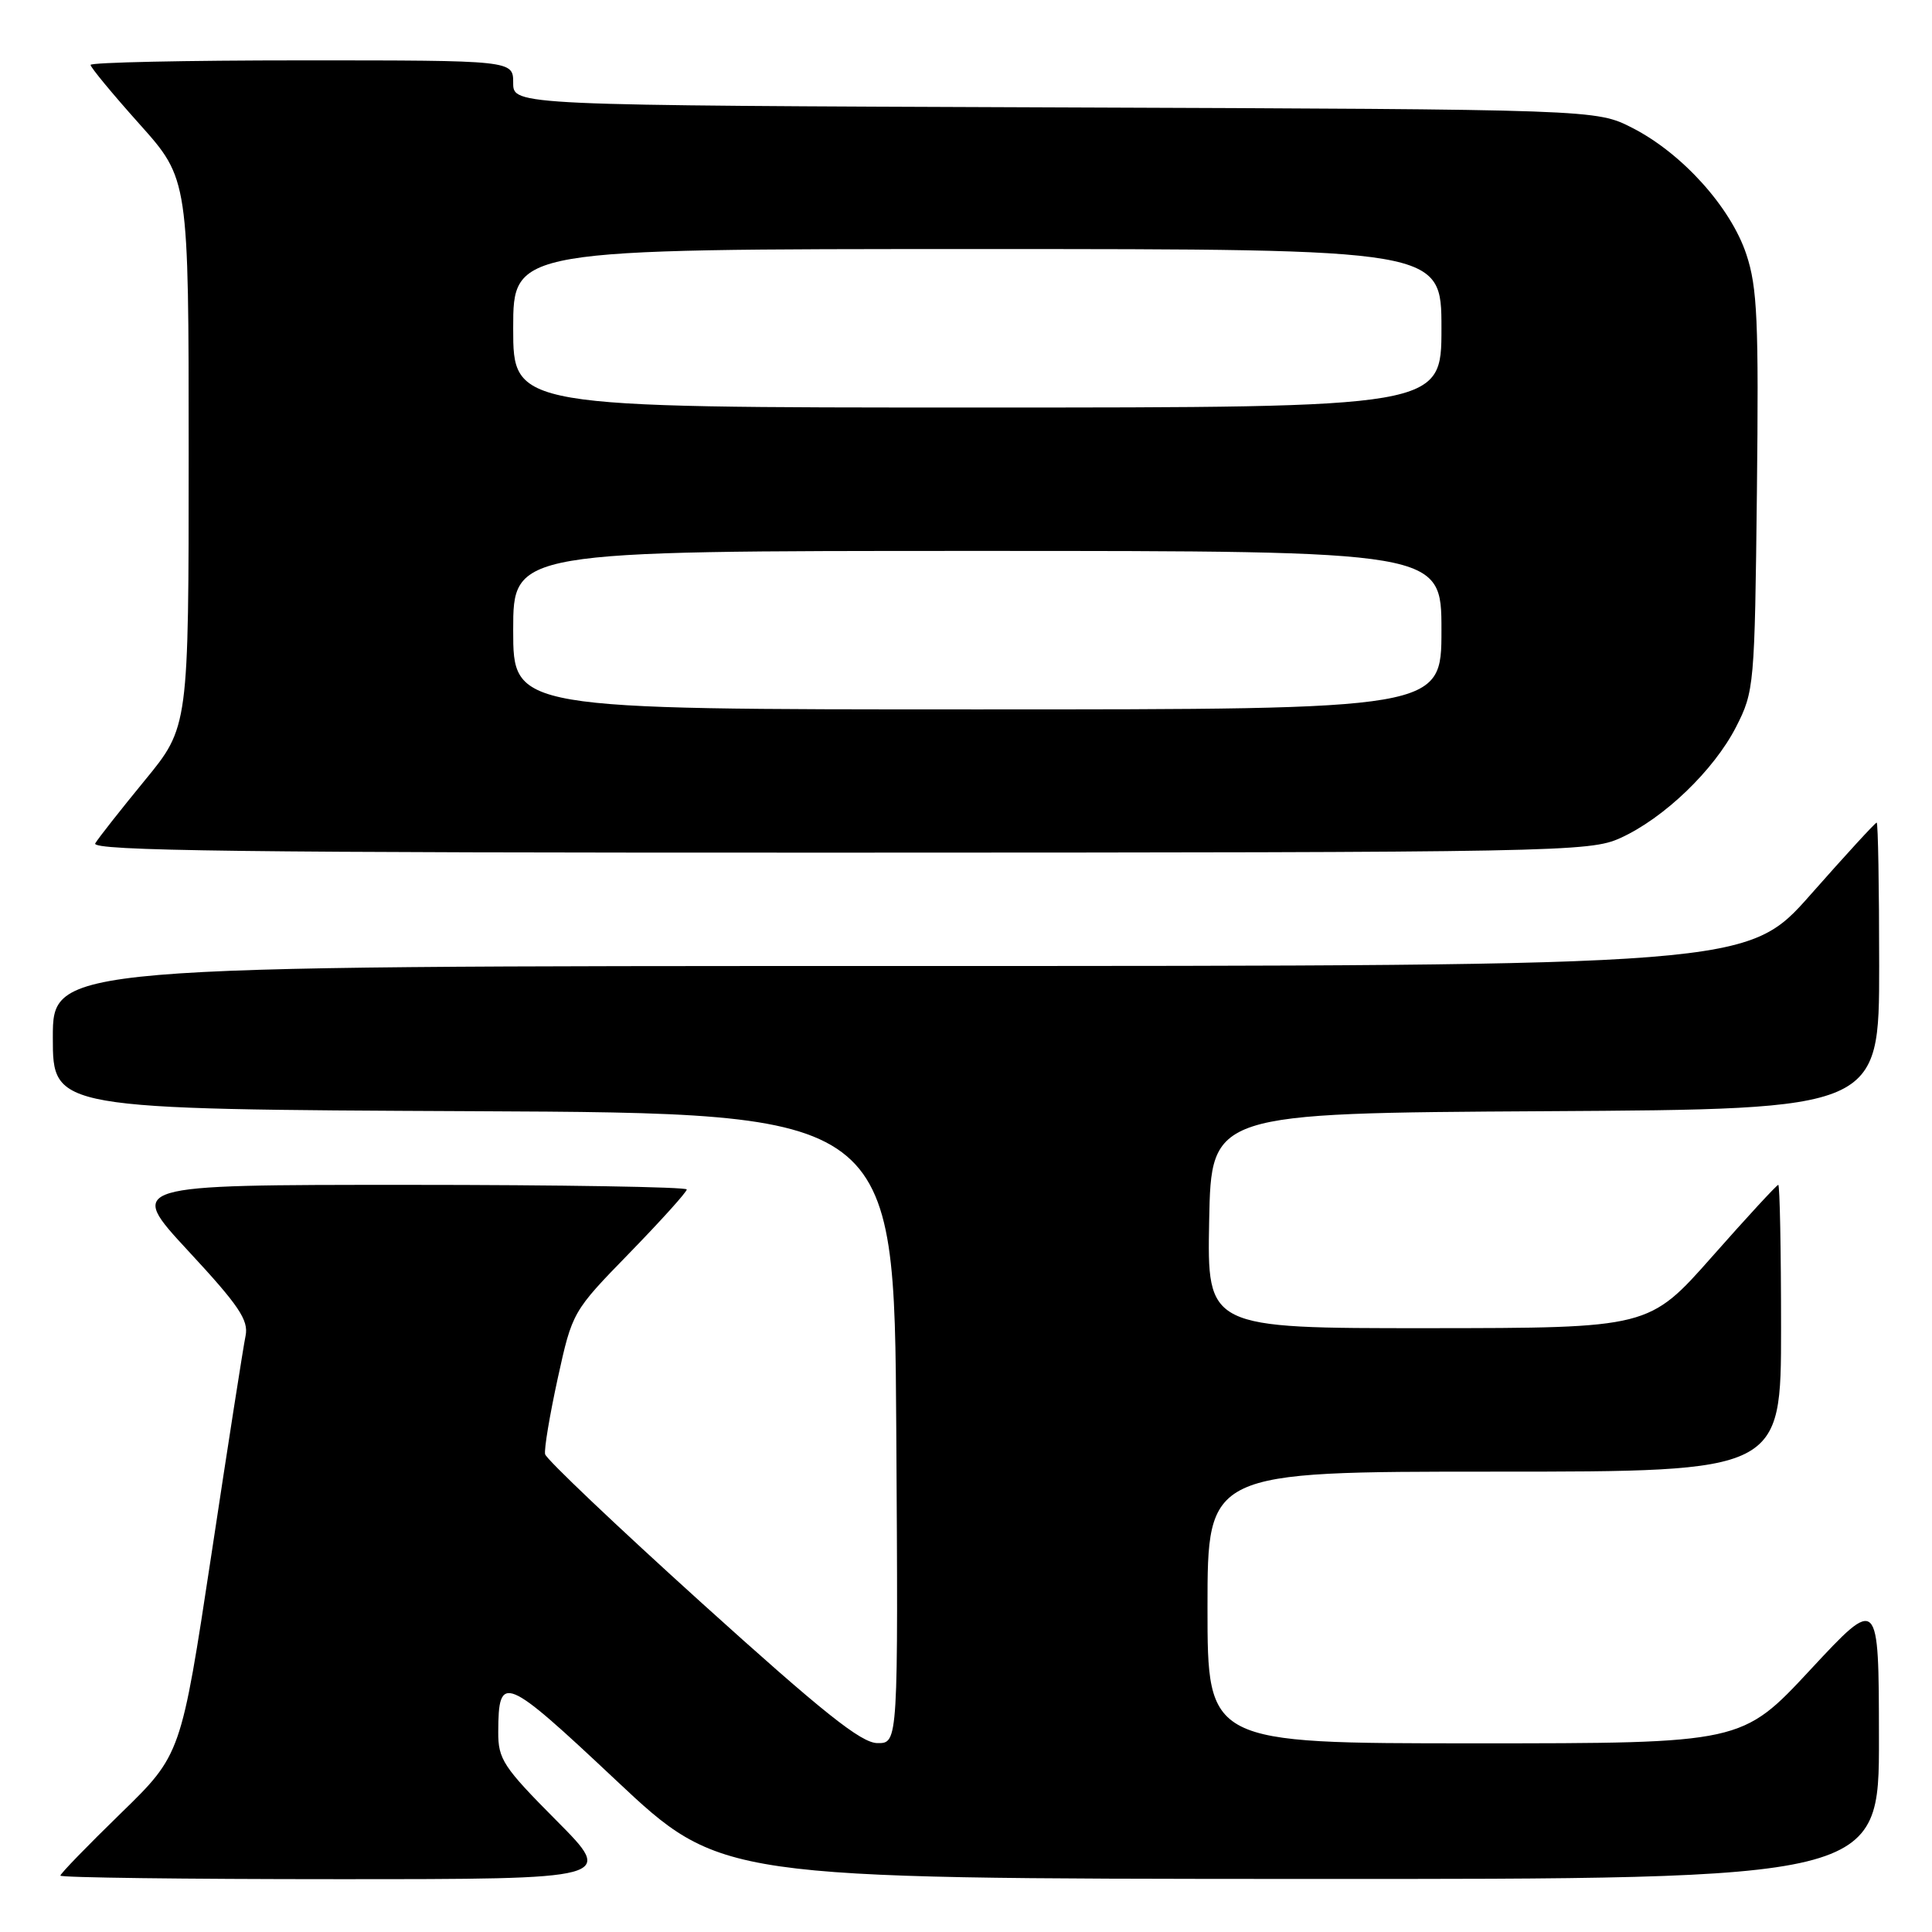 <?xml version="1.0" encoding="UTF-8" standalone="no"?>
<!DOCTYPE svg PUBLIC "-//W3C//DTD SVG 1.1//EN" "http://www.w3.org/Graphics/SVG/1.1/DTD/svg11.dtd" >
<svg xmlns="http://www.w3.org/2000/svg" xmlns:xlink="http://www.w3.org/1999/xlink" version="1.1" viewBox="0 0 256 256">
 <g >
 <path fill="currentColor"
d=" M 73.73 241.23 C 66.67 234.13 66.00 233.11 66.02 229.48 C 66.05 221.67 66.83 221.99 81.61 235.88 C 95.50 248.93 95.50 248.93 172.25 248.97 C 249.00 249.00 249.00 249.00 248.97 230.25 C 248.95 211.50 248.95 211.50 239.88 221.25 C 230.81 231.00 230.81 231.00 195.40 231.00 C 160.00 231.00 160.00 231.00 160.00 213.00 C 160.00 195.00 160.00 195.00 198.00 195.00 C 236.00 195.00 236.00 195.00 236.00 176.00 C 236.00 165.55 235.83 157.00 235.63 157.00 C 235.43 157.00 231.49 161.27 226.88 166.49 C 218.50 175.97 218.50 175.97 189.22 175.99 C 159.95 176.00 159.95 176.00 160.22 161.75 C 160.50 147.50 160.50 147.50 204.75 147.24 C 249.00 146.98 249.00 146.98 249.00 127.99 C 249.00 117.55 248.85 109.00 248.67 109.00 C 248.48 109.00 244.56 113.28 239.95 118.50 C 231.57 128.00 231.57 128.00 119.28 128.00 C 7.00 128.00 7.00 128.00 7.00 137.49 C 7.00 146.98 7.00 146.98 62.75 147.24 C 118.50 147.50 118.50 147.50 118.76 189.25 C 119.02 231.00 119.02 231.00 116.26 230.97 C 114.10 230.95 109.05 226.92 93.00 212.42 C 81.72 202.22 72.38 193.35 72.23 192.69 C 72.08 192.04 72.84 187.52 73.90 182.65 C 75.84 173.82 75.86 173.78 83.42 166.02 C 87.59 161.73 91.00 157.95 91.00 157.61 C 91.00 157.28 74.31 157.00 53.92 157.00 C 16.84 157.00 16.84 157.00 24.94 165.75 C 31.65 172.98 32.96 174.92 32.54 177.00 C 32.25 178.37 30.21 191.43 28.01 206.00 C 23.99 232.50 23.99 232.50 16.00 240.28 C 11.60 244.56 8.00 248.27 8.00 248.53 C 8.00 248.79 24.53 249.00 44.73 249.00 C 81.45 249.00 81.45 249.00 73.73 241.23 Z  M 214.69 111.05 C 220.48 108.43 227.10 102.06 230.04 96.32 C 232.44 91.61 232.51 90.88 232.80 65.15 C 233.05 42.52 232.86 38.08 231.40 33.70 C 229.33 27.46 222.89 20.32 216.30 16.95 C 211.50 14.50 211.50 14.50 139.75 14.23 C 68.00 13.96 68.00 13.96 68.00 10.98 C 68.00 8.00 68.00 8.00 40.00 8.00 C 24.60 8.00 12.00 8.27 12.00 8.60 C 12.00 8.93 14.93 12.47 18.50 16.46 C 25.00 23.73 25.00 23.73 25.00 60.03 C 25.00 96.33 25.00 96.33 19.18 103.41 C 15.98 107.31 13.03 111.06 12.62 111.75 C 12.03 112.75 32.01 113.00 111.19 112.98 C 206.64 112.96 210.66 112.88 214.69 111.05 Z  M 68.00 83.50 C 68.00 73.00 68.00 73.00 129.50 73.00 C 191.00 73.00 191.00 73.00 191.00 83.50 C 191.00 94.00 191.00 94.00 129.50 94.00 C 68.00 94.00 68.00 94.00 68.00 83.50 Z  M 68.00 43.50 C 68.00 33.00 68.00 33.00 129.50 33.00 C 191.00 33.00 191.00 33.00 191.00 43.50 C 191.00 54.00 191.00 54.00 129.50 54.00 C 68.00 54.00 68.00 54.00 68.00 43.50 Z "/>
</g>
</svg>